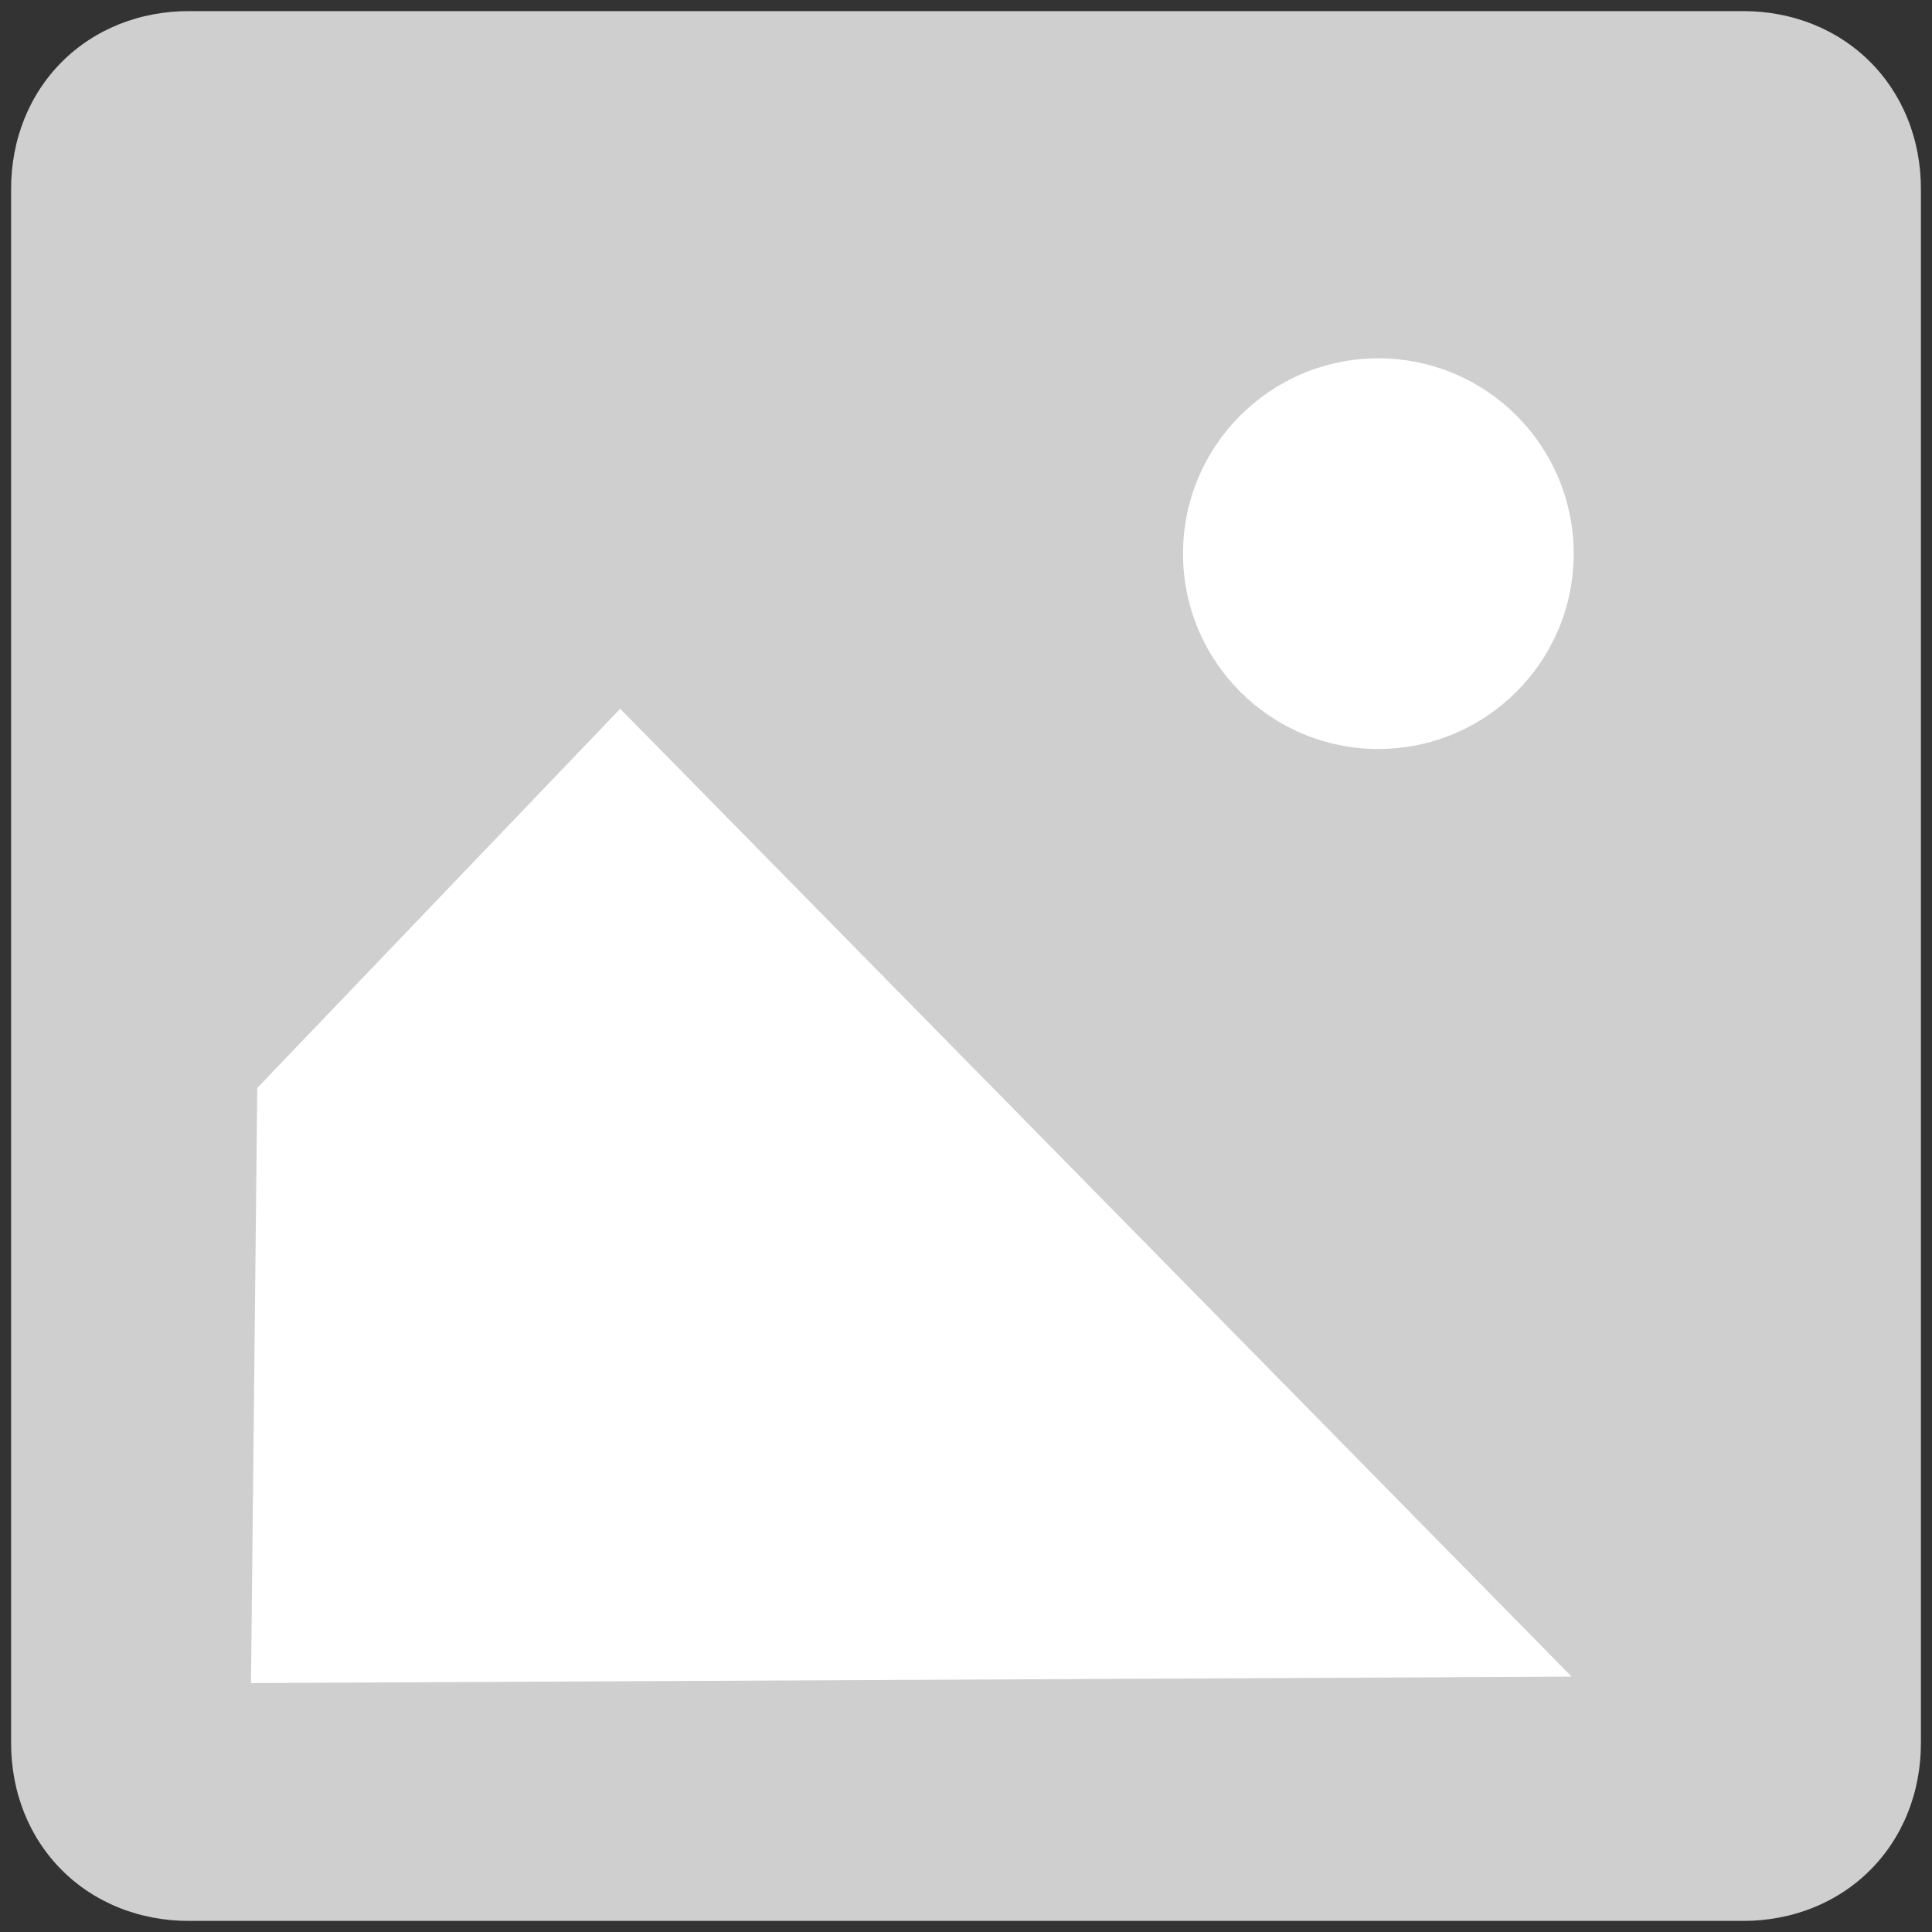 <?xml version="1.0" encoding="utf-8"?>
<svg width="87px" height="87px" viewBox="0 0 87 87" version="1.1" xmlns:xlink="http://www.w3.org/1999/xlink" xmlns="http://www.w3.org/2000/svg">
  <rect x="0" y="0" width="87" height="87" fill="#333333" stroke="none"/>
  <desc>Created with Lunacy</desc>
  <g id="Group-7" transform="translate(0.5 0.5)">
    <path d="M8 0L78 0Q78.205 0 78.408 0.009Q78.612 0.019 78.814 0.037Q79.016 0.056 79.215 0.084Q79.415 0.112 79.612 0.149Q79.808 0.186 80.002 0.232Q80.196 0.278 80.387 0.334Q80.577 0.389 80.764 0.453Q80.951 0.517 81.133 0.59Q81.316 0.664 81.494 0.745Q81.672 0.827 81.845 0.917Q82.018 1.007 82.186 1.106Q82.354 1.204 82.516 1.311Q82.678 1.417 82.834 1.532Q82.991 1.646 83.141 1.768Q83.291 1.89 83.434 2.02Q83.578 2.149 83.714 2.286Q83.851 2.422 83.98 2.566Q84.11 2.709 84.232 2.859Q84.354 3.009 84.468 3.166Q84.583 3.322 84.689 3.484Q84.796 3.646 84.894 3.814Q84.993 3.982 85.083 4.155Q85.173 4.328 85.255 4.506Q85.337 4.684 85.409 4.867Q85.483 5.049 85.547 5.236Q85.611 5.423 85.666 5.613Q85.722 5.804 85.768 5.998Q85.814 6.192 85.851 6.388Q85.888 6.585 85.916 6.785Q85.944 6.985 85.963 7.186Q85.981 7.388 85.991 7.592Q86 7.795 86 8L86 78Q86 78.205 85.991 78.408Q85.981 78.612 85.963 78.814Q85.944 79.016 85.916 79.215Q85.888 79.415 85.851 79.612Q85.814 79.808 85.768 80.002Q85.722 80.196 85.666 80.387Q85.611 80.577 85.547 80.764Q85.483 80.951 85.409 81.133Q85.337 81.316 85.255 81.494Q85.173 81.672 85.083 81.845Q84.993 82.018 84.894 82.186Q84.796 82.354 84.689 82.516Q84.583 82.678 84.468 82.834Q84.354 82.991 84.232 83.141Q84.11 83.291 83.98 83.434Q83.851 83.578 83.714 83.714Q83.578 83.851 83.434 83.98Q83.291 84.11 83.141 84.232Q82.991 84.354 82.834 84.468Q82.678 84.583 82.516 84.689Q82.354 84.796 82.186 84.894Q82.018 84.993 81.845 85.083Q81.672 85.173 81.494 85.255Q81.316 85.337 81.133 85.409Q80.951 85.483 80.764 85.547Q80.577 85.611 80.387 85.666Q80.196 85.722 80.002 85.768Q79.808 85.814 79.612 85.851Q79.415 85.888 79.215 85.916Q79.016 85.944 78.814 85.963Q78.612 85.981 78.408 85.991Q78.205 86 78 86L8 86Q7.795 86 7.592 85.991Q7.388 85.981 7.186 85.963Q6.985 85.944 6.785 85.916Q6.585 85.888 6.388 85.851Q6.192 85.814 5.998 85.768Q5.804 85.722 5.613 85.666Q5.423 85.611 5.236 85.547Q5.049 85.483 4.867 85.409Q4.684 85.337 4.506 85.255Q4.328 85.173 4.155 85.083Q3.982 84.993 3.814 84.894Q3.646 84.796 3.484 84.689Q3.322 84.583 3.166 84.468Q3.009 84.354 2.859 84.232Q2.709 84.11 2.566 83.98Q2.422 83.851 2.286 83.714Q2.149 83.578 2.02 83.434Q1.89 83.291 1.768 83.141Q1.646 82.991 1.532 82.834Q1.417 82.678 1.311 82.516Q1.204 82.354 1.106 82.186Q1.007 82.018 0.917 81.845Q0.827 81.672 0.745 81.494Q0.664 81.316 0.59 81.133Q0.517 80.951 0.453 80.764Q0.389 80.577 0.334 80.387Q0.278 80.196 0.232 80.002Q0.186 79.808 0.149 79.612Q0.112 79.415 0.084 79.215Q0.056 79.016 0.037 78.814Q0.019 78.612 0.009 78.408Q0 78.205 0 78L0 8Q0 7.795 0.009 7.592Q0.019 7.388 0.037 7.186Q0.056 6.985 0.084 6.785Q0.112 6.585 0.149 6.388Q0.186 6.192 0.232 5.998Q0.278 5.804 0.334 5.613Q0.389 5.423 0.453 5.236Q0.517 5.049 0.59 4.867Q0.664 4.684 0.745 4.506Q0.827 4.328 0.917 4.155Q1.007 3.982 1.106 3.814Q1.204 3.646 1.311 3.484Q1.417 3.322 1.532 3.166Q1.646 3.009 1.768 2.859Q1.89 2.709 2.02 2.566Q2.149 2.422 2.286 2.286Q2.422 2.149 2.566 2.02Q2.709 1.89 2.859 1.768Q3.009 1.646 3.166 1.532Q3.322 1.417 3.484 1.311Q3.646 1.204 3.814 1.106Q3.982 1.007 4.155 0.917Q4.328 0.827 4.506 0.745Q4.684 0.664 4.867 0.59Q5.049 0.517 5.236 0.453Q5.423 0.389 5.613 0.334Q5.804 0.278 5.998 0.232Q6.192 0.186 6.388 0.149Q6.585 0.112 6.785 0.084Q6.985 0.056 7.186 0.037Q7.388 0.019 7.592 0.009Q7.795 0 8 0Z" id="Rectangle-3" fill="#CFCFCF" stroke="none" />
    <path d="M8.795 17.591C13.653 17.591 17.591 13.653 17.591 8.795C17.591 3.938 13.653 0 8.795 0C3.938 0 0 3.938 0 8.795C0 13.653 3.938 17.591 8.795 17.591Z" transform="translate(52.773 15.636)" id="Oval" fill="#FFFFFF" stroke="none" />
    <path d="M0.282 17.076L16.625 0L59.469 43.584L0 43.874L0.282 17.076Z" transform="translate(10.803 31.416)" id="Path-2" fill="#FFFFFF" stroke="none" />
  </g>
</svg>